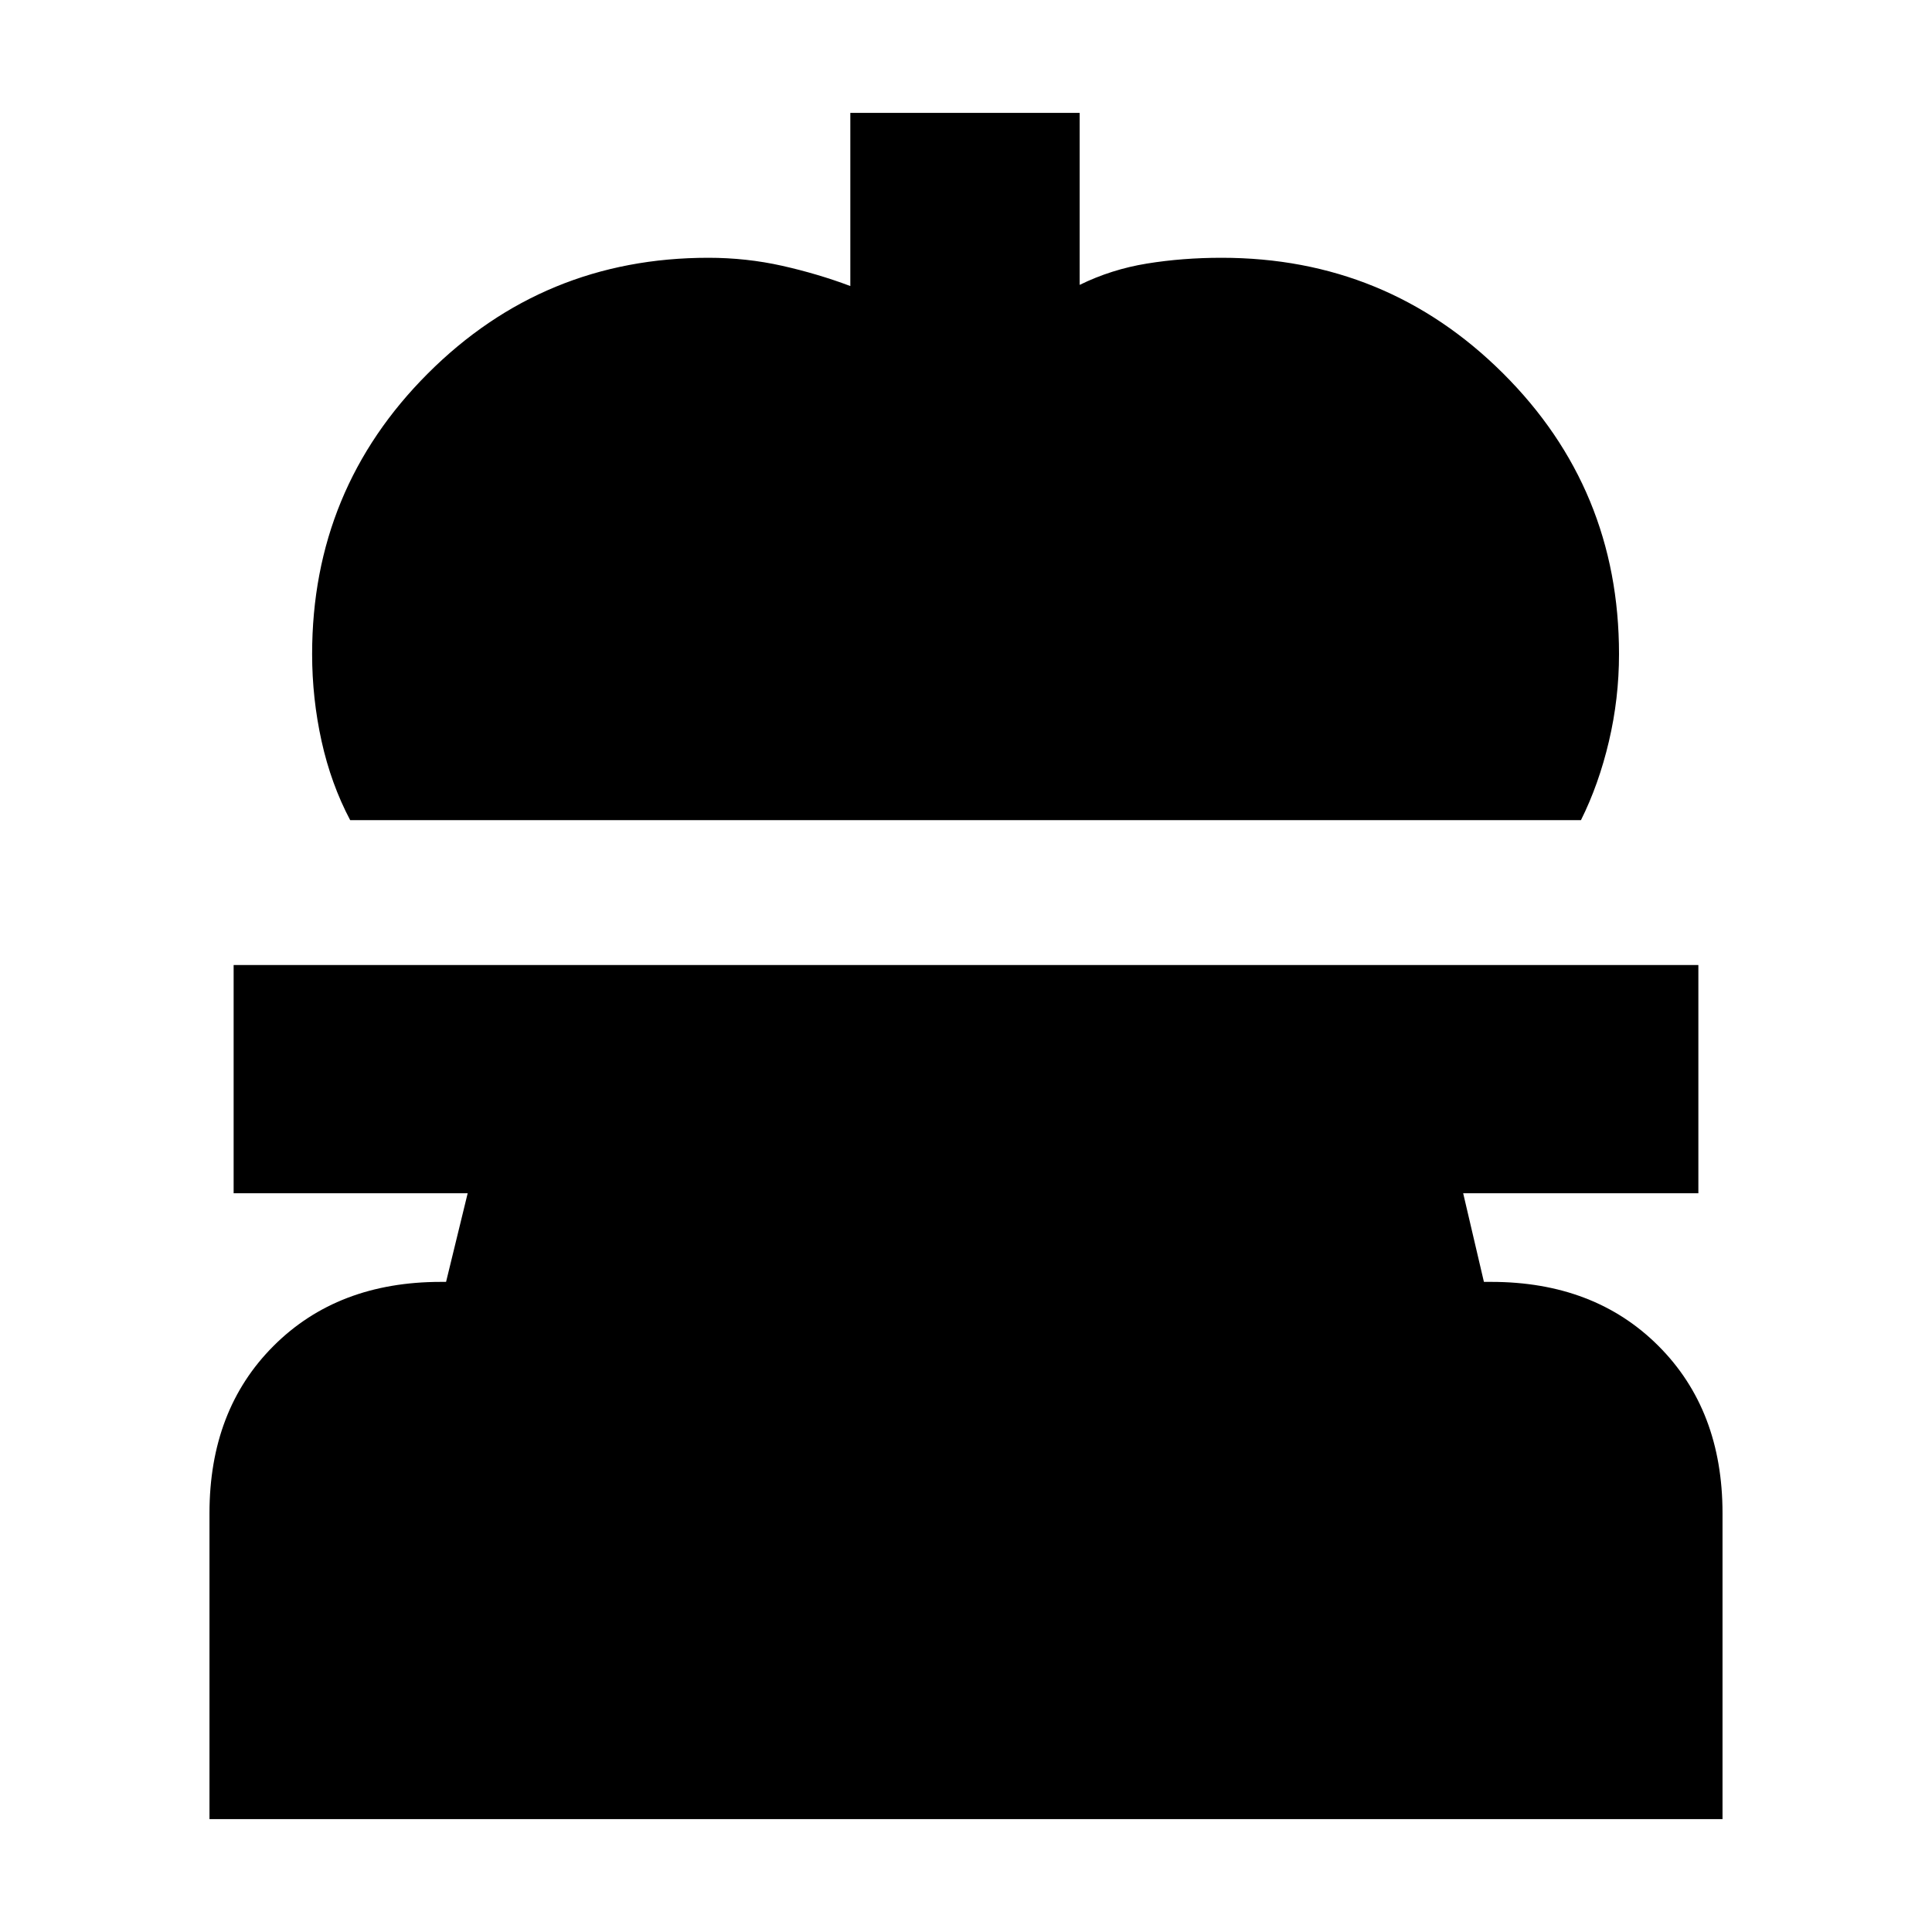 <svg xmlns="http://www.w3.org/2000/svg" height="20" viewBox="0 -960 960 960" width="20"><path d="M174-552.48q-9.5-17.95-14.21-39.23-4.7-21.28-4.7-43.29 0-81.91 57.5-139.41T352-831.91q18.86 0 36.63 3.98 17.77 3.99 33.89 10.06v-86.04h113.96v85.47q15.74-7.73 33.44-10.6 17.7-2.87 37.08-2.87 82.14 0 139.81 57.38 57.67 57.39 57.67 139.53 0 22.08-5.03 43.42-5.02 21.34-13.88 39.1H174ZM104.09-56.09v-152q0-51.3 31.83-83.12 31.82-31.83 83.12-31.83h2.61l10.74-44.05h-116.3v-113.39h727.82v113.39H727.04l10.31 44.05h3.61q51.3 0 83.12 31.83 31.83 31.82 31.83 83.12v152H104.09Z"/></svg>